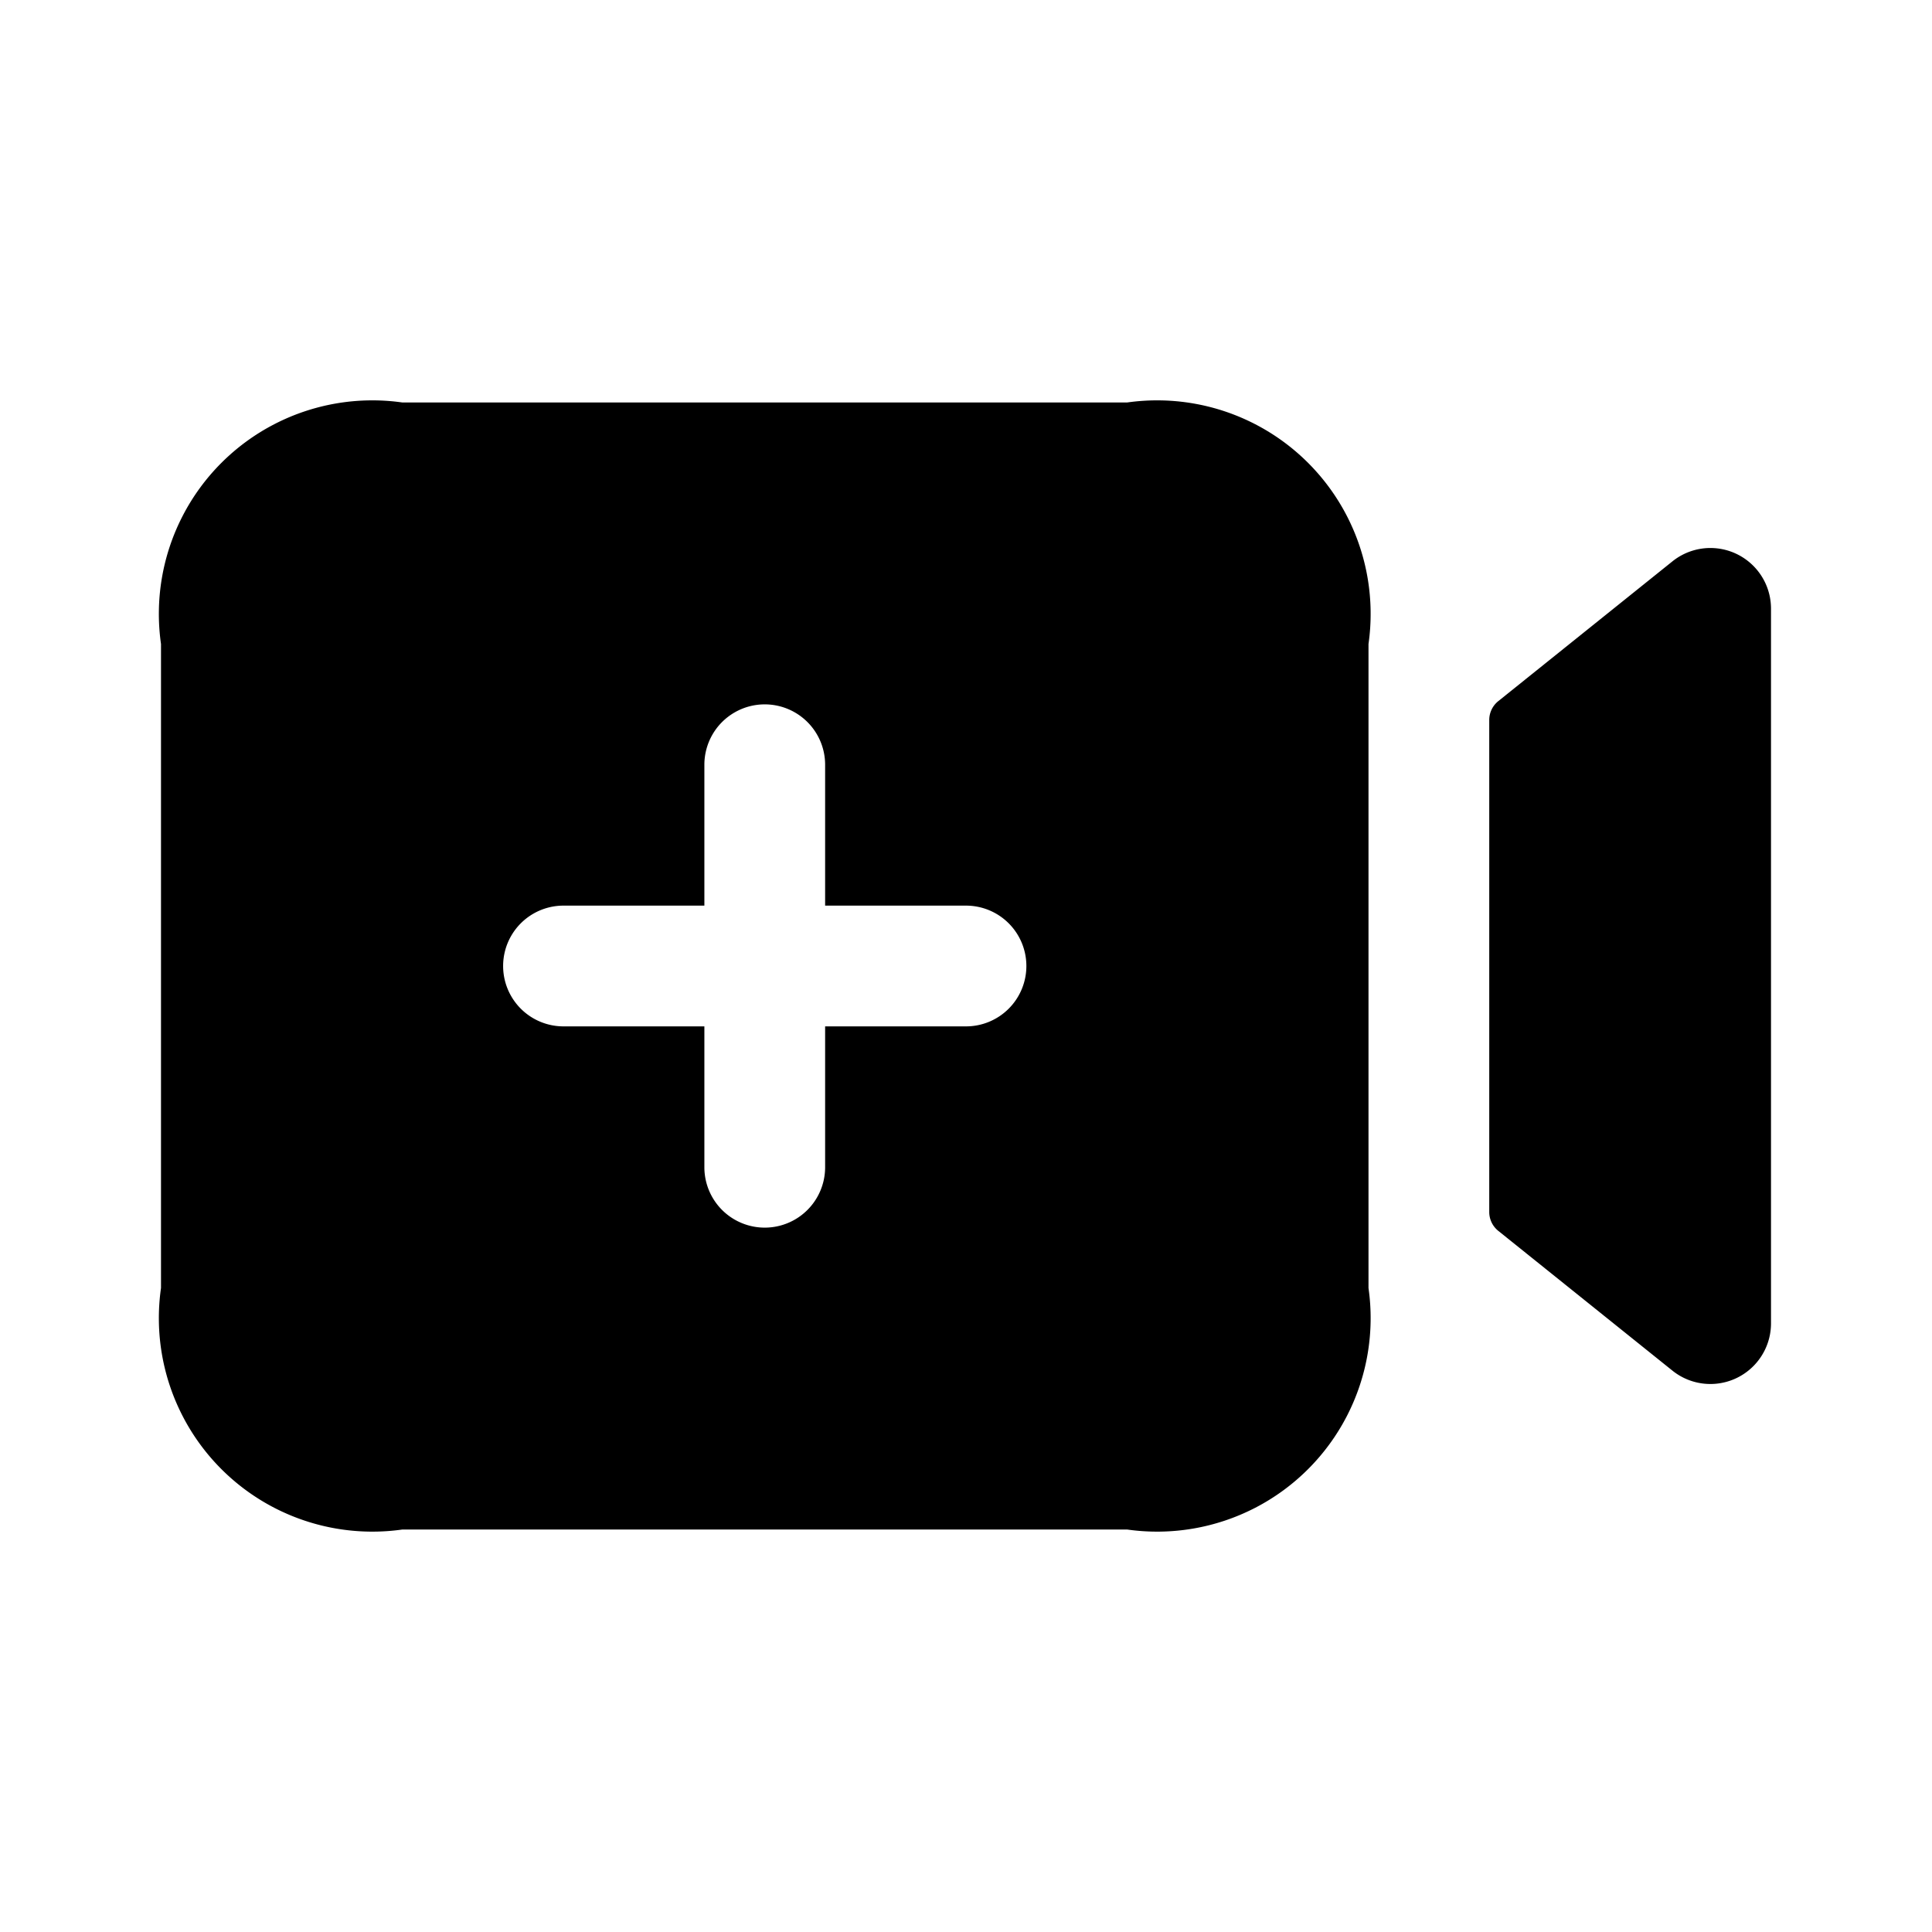 <svg xmlns="http://www.w3.org/2000/svg" width="24" height="24" viewBox="0 0 24 24">
    <path d="M22,7.56v8.88a.753.753,0,0,1-1.224.587L18.612,15.29a.3.3,0,0,1-.112-.234V8.944a.3.3,0,0,1,.112-.234l2.164-1.737A.753.753,0,0,1,22,7.56ZM17,8v8a2.652,2.652,0,0,1-3,3H5a2.652,2.652,0,0,1-3-3V8A2.652,2.652,0,0,1,5,5h9A2.652,2.652,0,0,1,17,8Zm-4.25,4a.75.75,0,0,0-.75-.75H10.25V9.5a.75.75,0,0,0-1.5,0v1.75H7a.75.75,0,0,0,0,1.5H8.75V14.5a.75.75,0,0,0,1.5,0V12.75H12A.75.75,0,0,0,12.75,12Z"/>
</svg>
